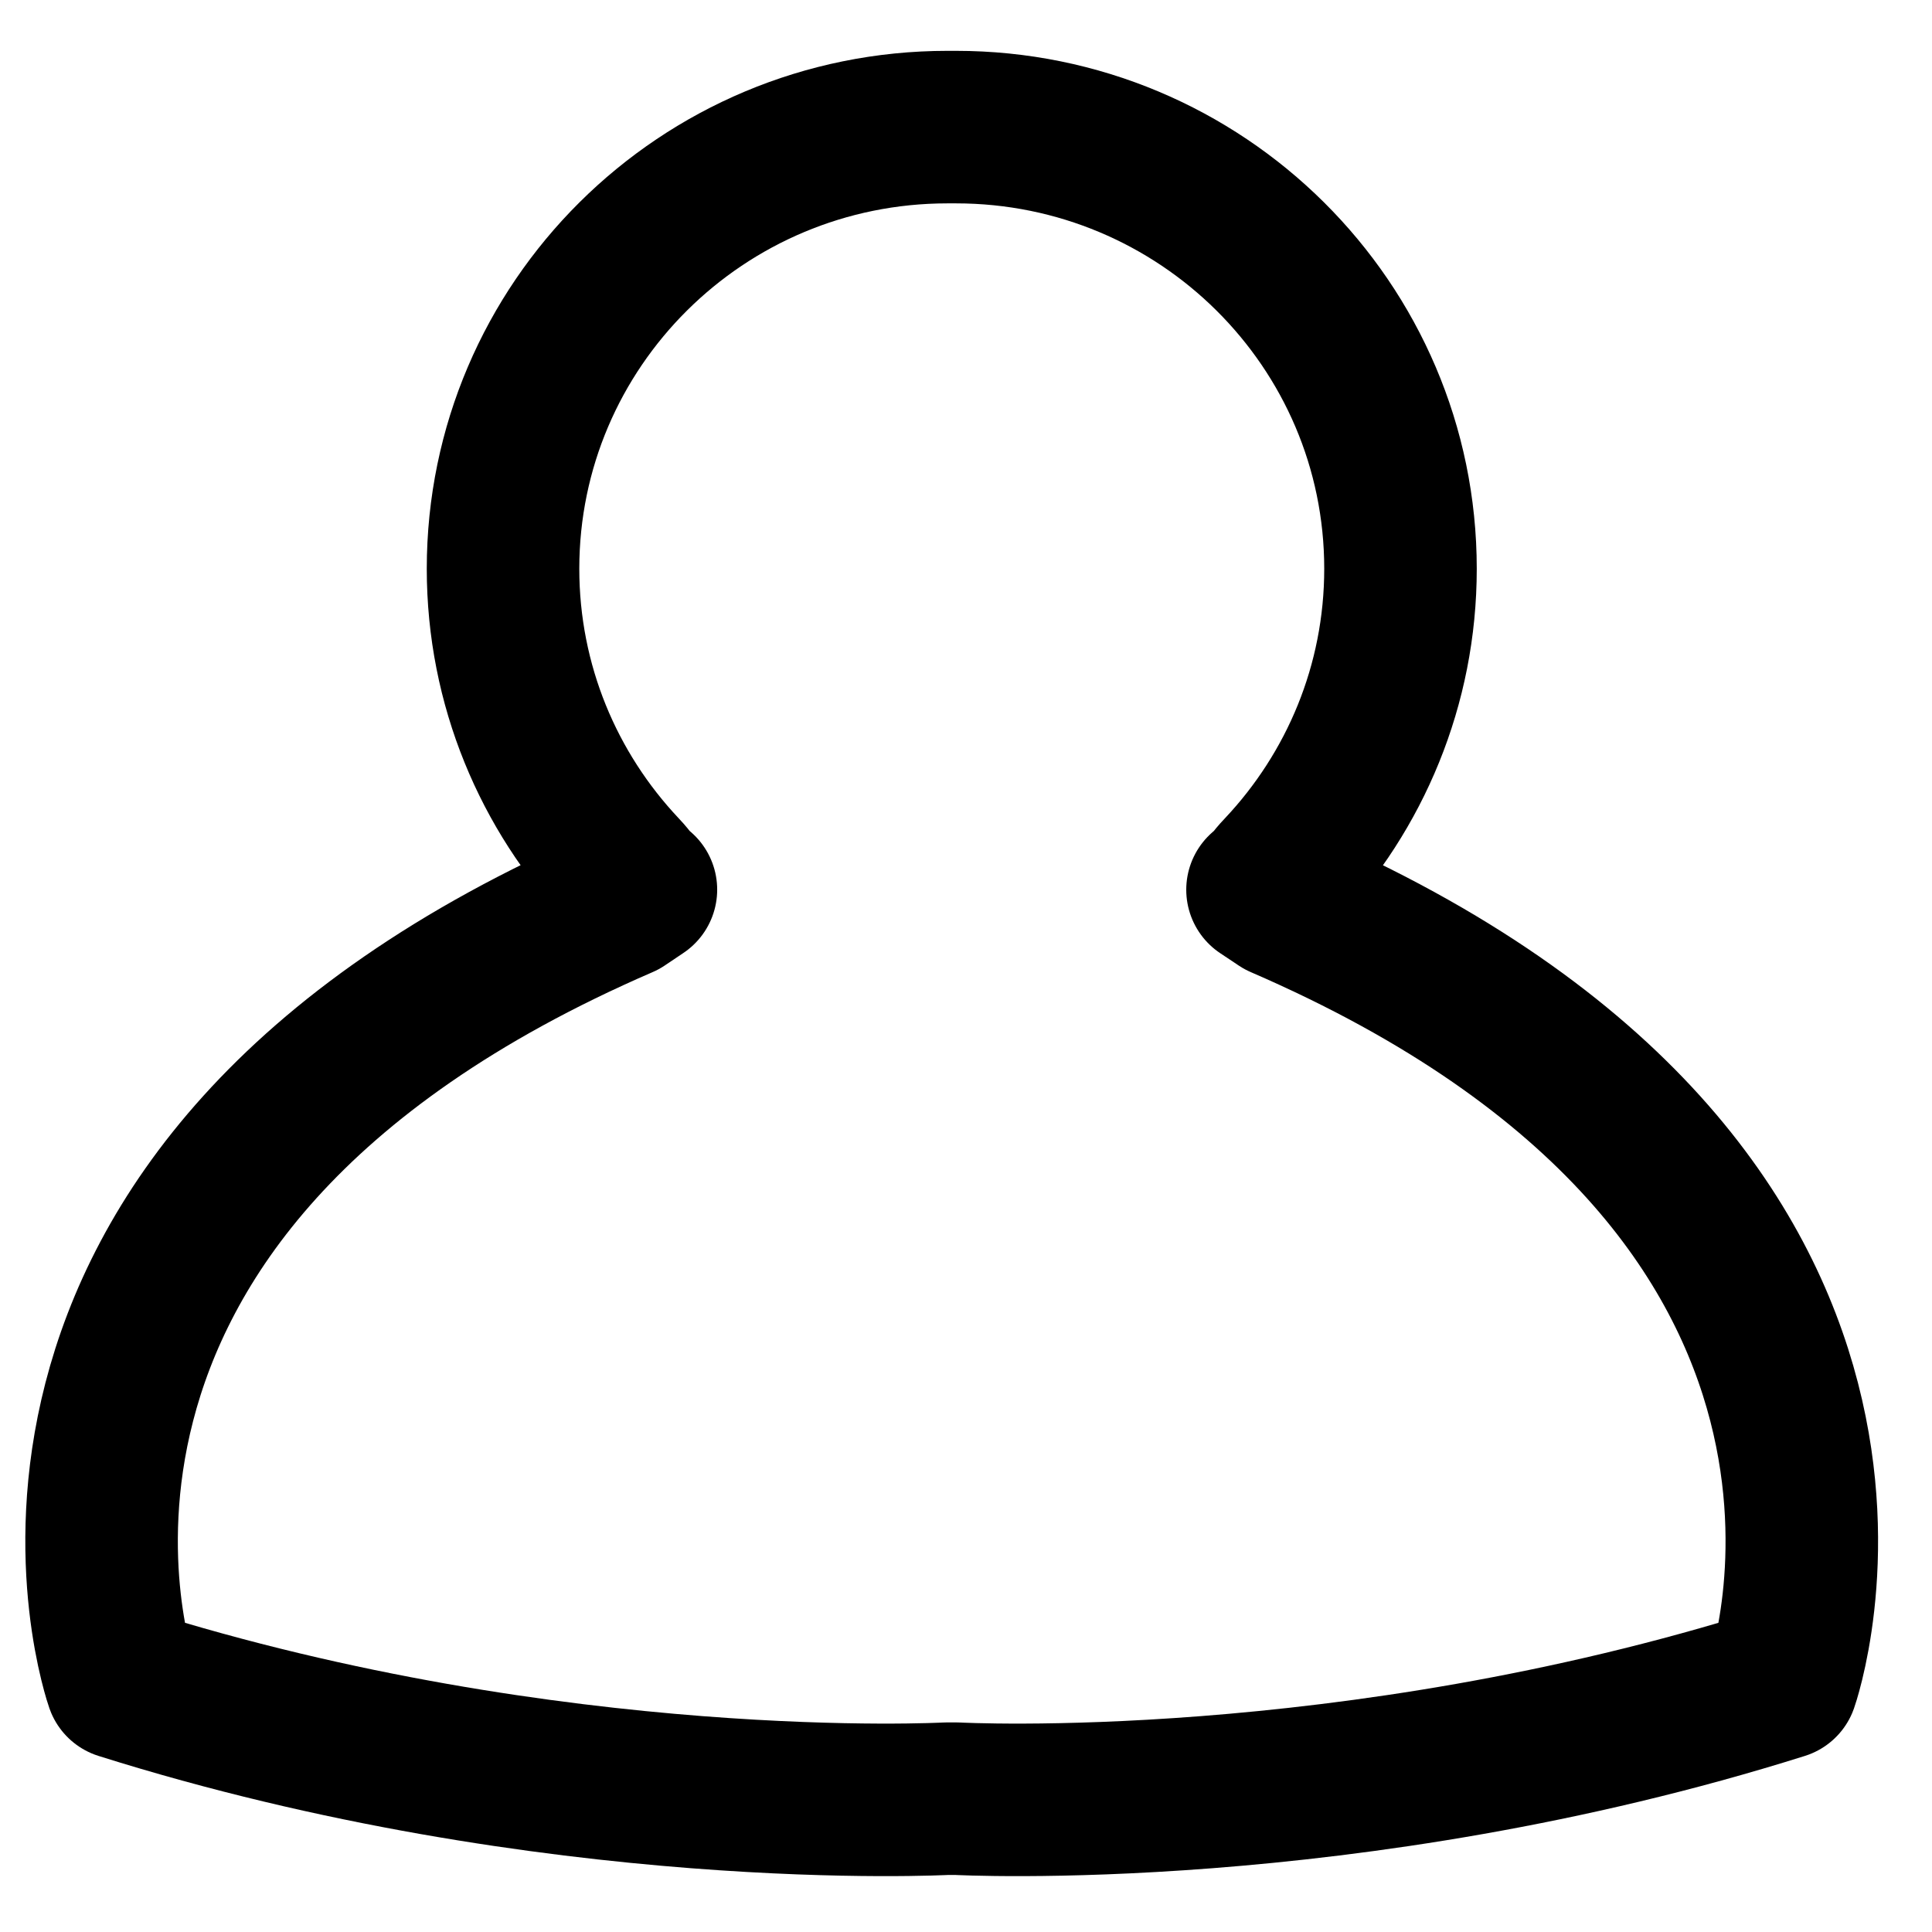 <?xml version="1.0" encoding="UTF-8" standalone="no"?>
<svg
   xmlns:dc="http://purl.org/dc/elements/1.1/"
   xmlns:cc="http://creativecommons.org/ns#"
   xmlns:rdf="http://www.w3.org/1999/02/22-rdf-syntax-ns#"
   xmlns:svg="http://www.w3.org/2000/svg"
   xmlns="http://www.w3.org/2000/svg"
   xmlns:sodipodi="http://sodipodi.sourceforge.net/DTD/sodipodi-0.dtd"
   xmlns:inkscape="http://www.inkscape.org/namespaces/inkscape"
   width="19"
   height="19"
   viewBox="0 0 19 19"
   version="1.1"
   id="svg11"
   sodipodi:docname="settings_sip_accounts_selected.svg"
   inkscape:version="0.92.2 2405546, 2018-03-11">
  <sodipodi:namedview
     pagecolor="#ffffff"
     bordercolor="#666666"
     borderopacity="1"
     objecttolerance="10"
     gridtolerance="10"
     guidetolerance="10"
     inkscape:pageopacity="0"
     inkscape:pageshadow="2"
     inkscape:window-width="868"
     inkscape:window-height="480"
     id="namedview13"
     showgrid="false"
     inkscape:zoom="13.111111"
     inkscape:cx="9.5"
     inkscape:cy="9"
     inkscape:window-x="0"
     inkscape:window-y="35"
     inkscape:window-maximized="0"
     inkscape:current-layer="svg11" />
  <!-- Generator: Sketch 42 (36781) - http://www.bohemiancoding.com/sketch -->
  <title
     id="title2">settings_account_selected</title>
  <desc
     id="desc4">Created with Sketch.</desc>
  <defs
     id="defs6" />
  <g
     id="Symbols"
     style="fill:none;fill-rule:evenodd;stroke:none;stroke-width:1;stroke-linecap:round;stroke-linejoin:round"
     transform="translate(0,0.5)">
    <g
       id="settings_account_selected"
       class="color-i-stroke"
       style="stroke:#000000;stroke-width:1.5">
      <path
         d="m 9.401,0.75 c 2.414,0 4.372,1.945 4.372,4.343 0,1.147 -0.448,2.191 -1.18,2.968 -0.104,0.109 -0.063,0.091 -0.177,0.189 l 0.183,0.122 c 6.623,2.865 4.926,7.681 4.926,7.681 -4.267,1.344 -8.117,1.136 -8.117,1.136 h -0.098 c 0,0 -3.85,0.208 -8.116,-1.136 0,0 -1.698,-4.816 4.926,-7.681 L 6.303,8.249 C 6.189,8.151 6.23,8.169 6.127,8.06 5.396,7.284 4.947,6.24 4.947,5.093 4.947,2.695 6.904,0.75 9.318,0.75 Z"
         id="new_conference_default"
         inkscape:connector-curvature="0" />
    </g>
  </g>
</svg>
